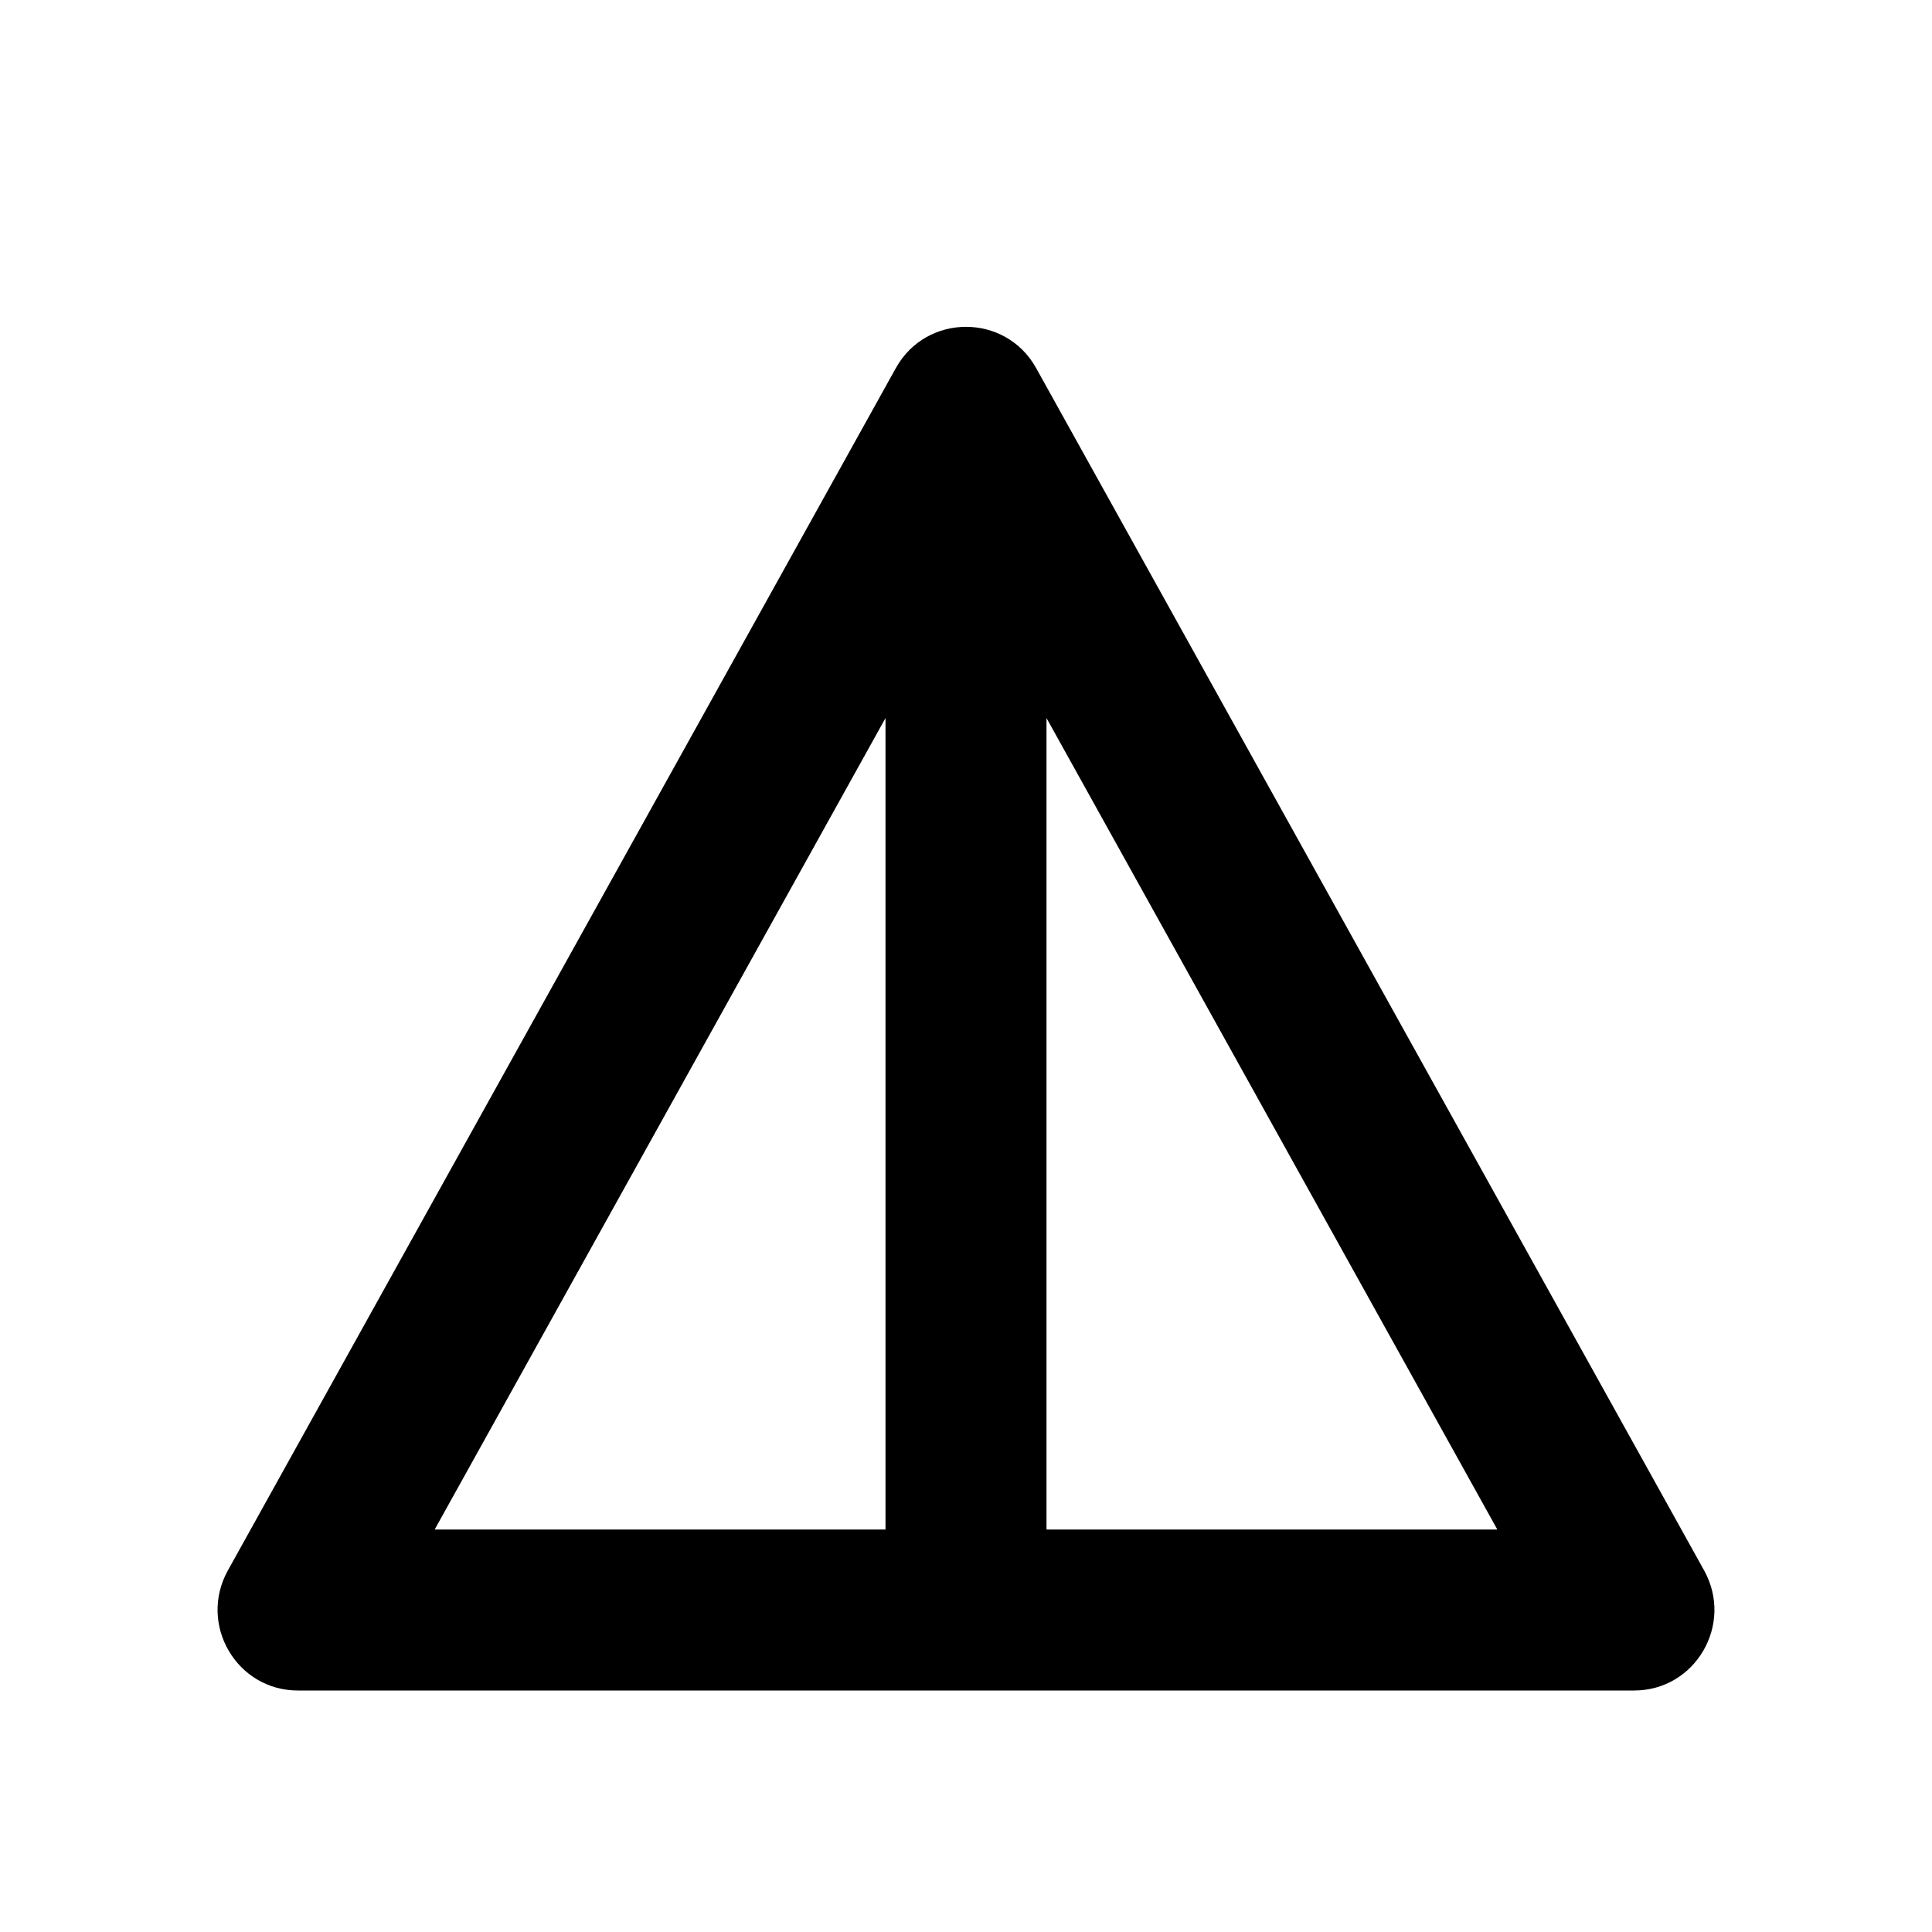 <svg width="24" height="24" viewBox="0 0 24 24" fill="none" xmlns="http://www.w3.org/2000/svg">
<g clip-path="url(#clip0_401_33507)">
<path d="M11.13 4.57L2.83 19.51C2.46 20.18 2.94 21 3.7 21H20.3C21.06 21 21.54 20.18 21.17 19.51L12.87 4.57C12.49 3.89 11.51 3.89 11.13 4.57ZM13 8.92L18.6 19H13V8.92ZM11 8.92V19H5.4L11 8.92Z" fill="black"/>
</g>
<defs>
<clipPath id="clip0_401_33507">
<rect width="24" height="24" fill="white"/>
</clipPath>
</defs>
</svg>
